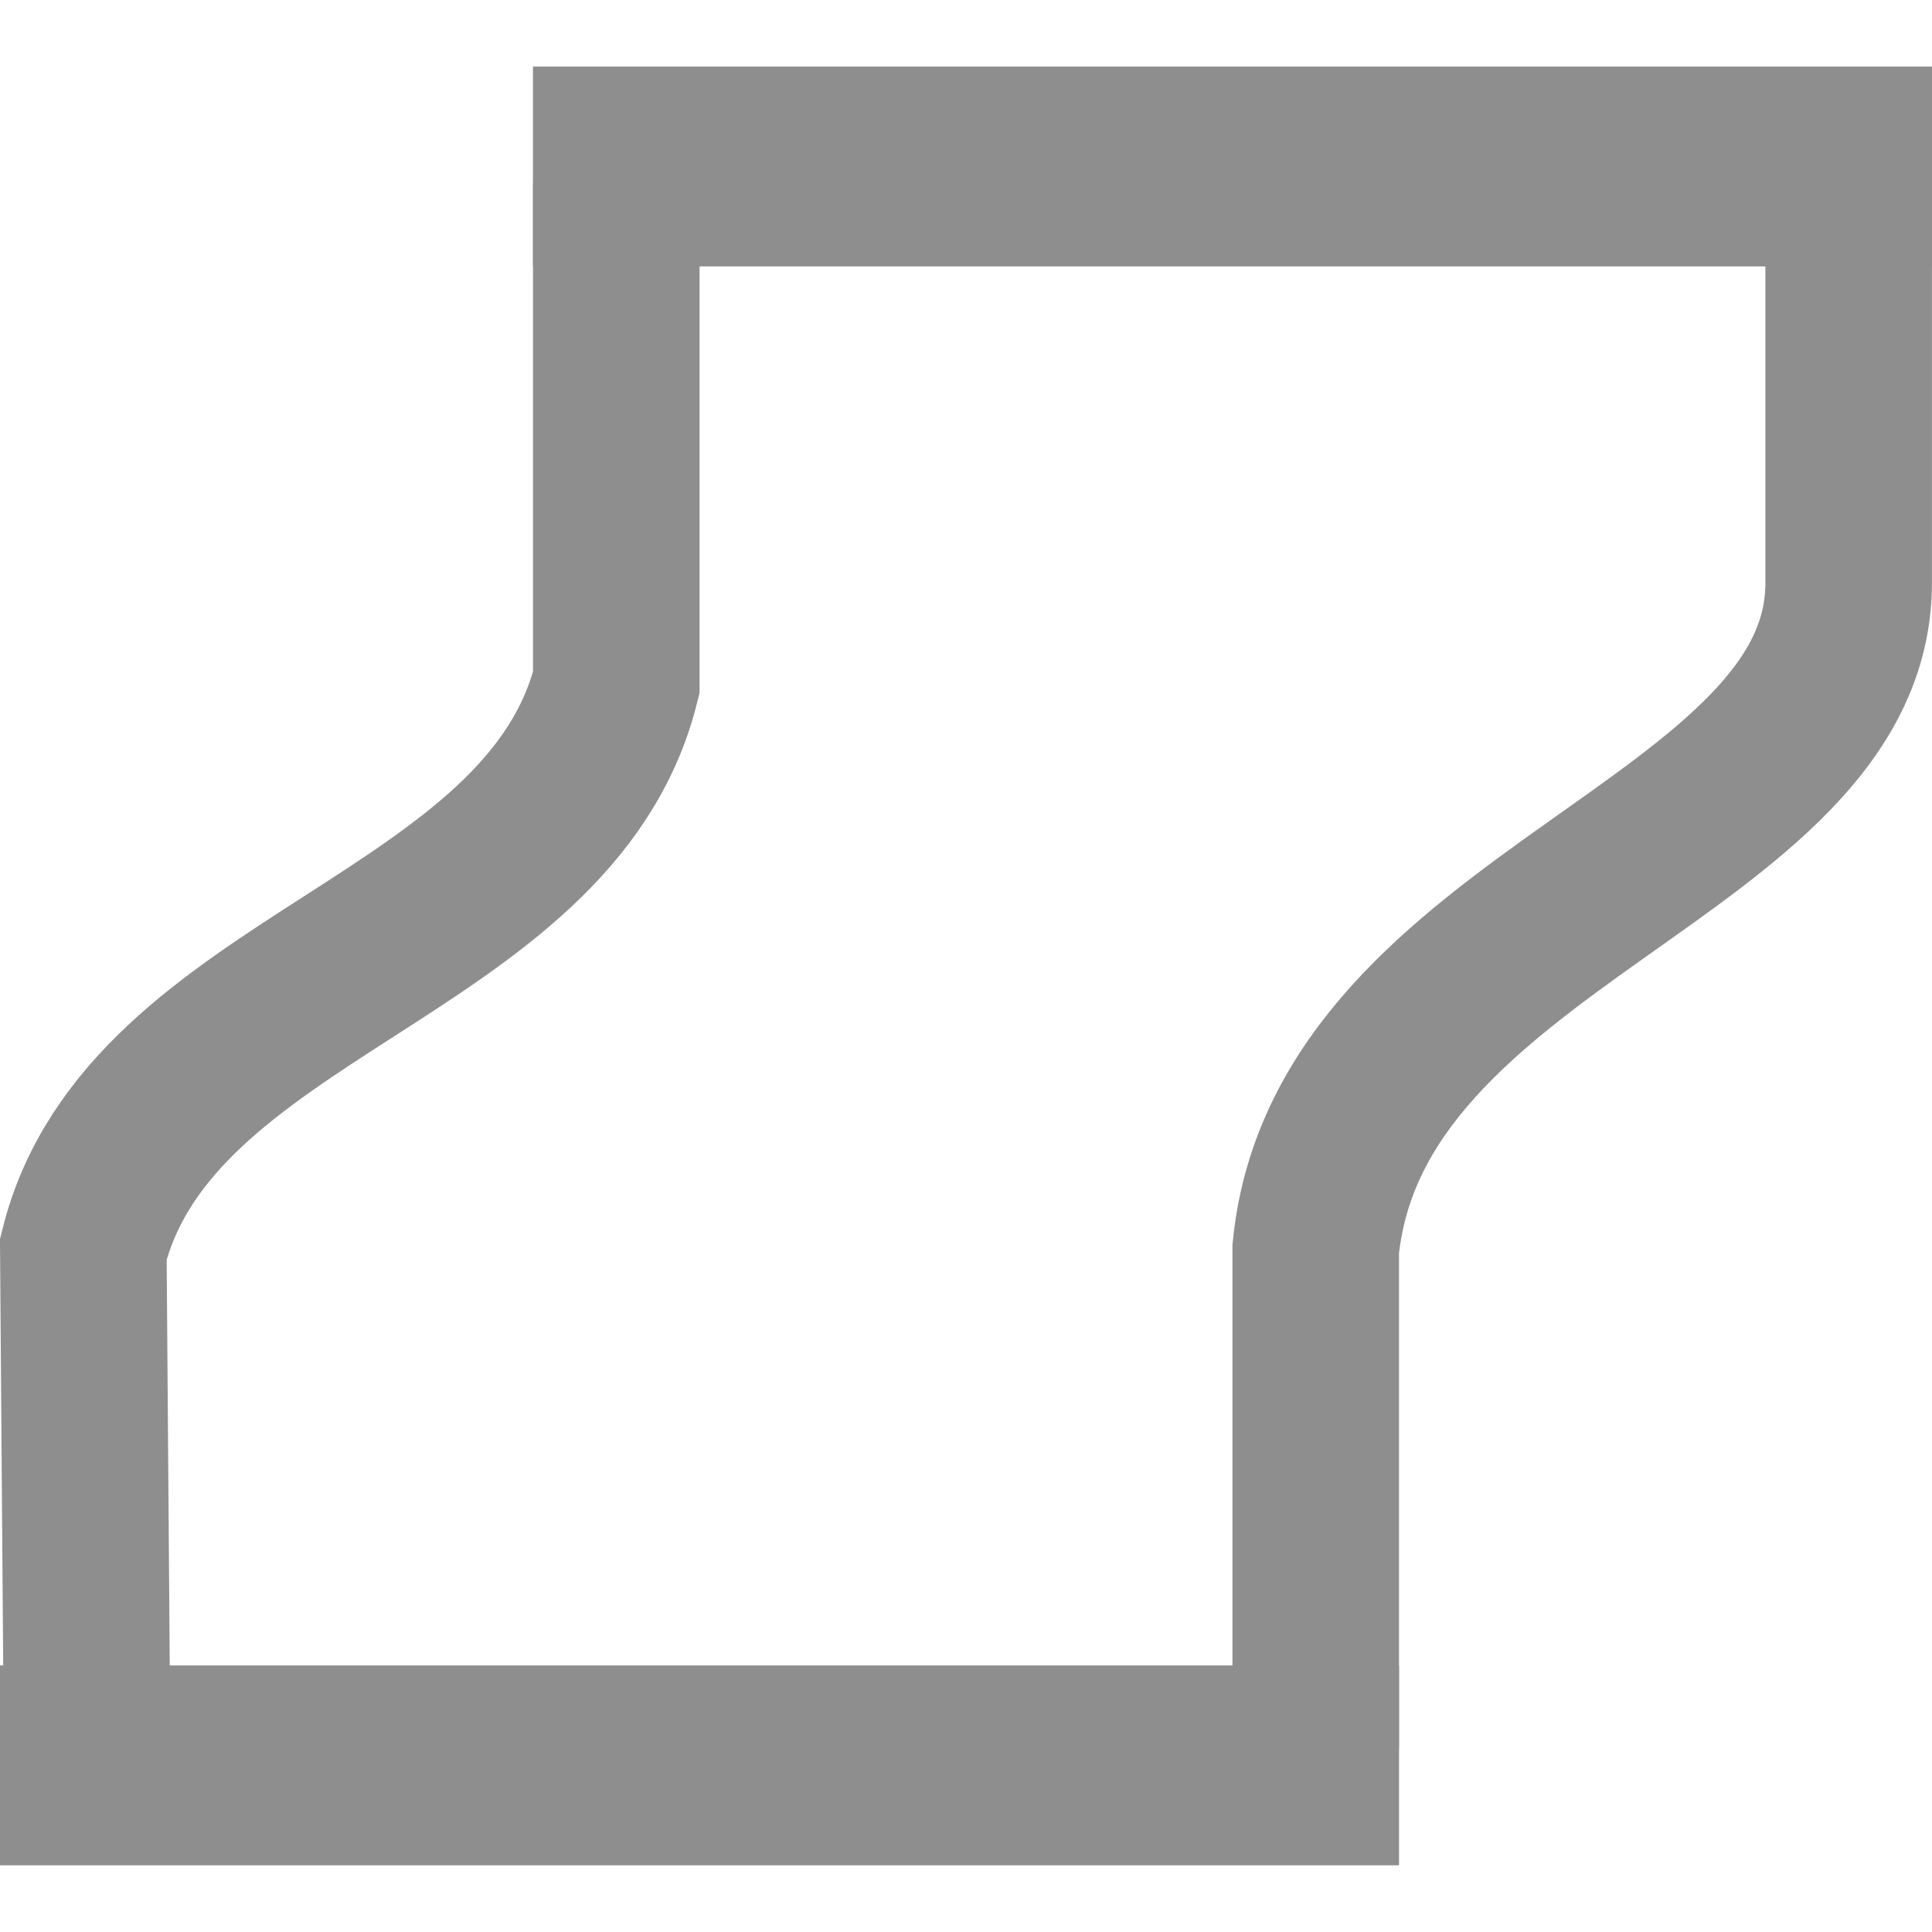 <?xml version="1.0" encoding="utf-8"?>
<!-- Generator: Adobe Illustrator 27.2.0, SVG Export Plug-In . SVG Version: 6.00 Build 0)  -->
<svg version="1.1" id="Layer_2_00000010285020309092928050000007673203670692608641_"
	 xmlns="http://www.w3.org/2000/svg" xmlns:xlink="http://www.w3.org/1999/xlink" x="0px" y="0px" viewBox="0 0 128 128"
	 enable-background="new 0 0 128 128" xml:space="preserve">
<line fill="none" stroke="#8E8E8E" stroke-width="13.241" stroke-miterlimit="10" x1="35.31" y1="11.03" x2="128" y2="11.03"/>
<line fill="none" stroke="#8E8E8E" stroke-width="13.241" stroke-miterlimit="10" x1="92.69" y1="116.96" x2="0" y2="116.96"/>
<path fill="none" stroke="#8E8E8E" stroke-width="11.034" stroke-miterlimit="10" d="M5.78,117.13L5.52,82.75
	c4.41-17.66,30.9-19.86,35.31-37.52v-33.1"/>
<path fill="none" stroke="#8E8E8E" stroke-width="11.034" stroke-miterlimit="10" d="M87.17,115.85v-33.1
	c2.21-22.07,35.31-26.48,35.31-44.14V12.13"/>
</svg>
